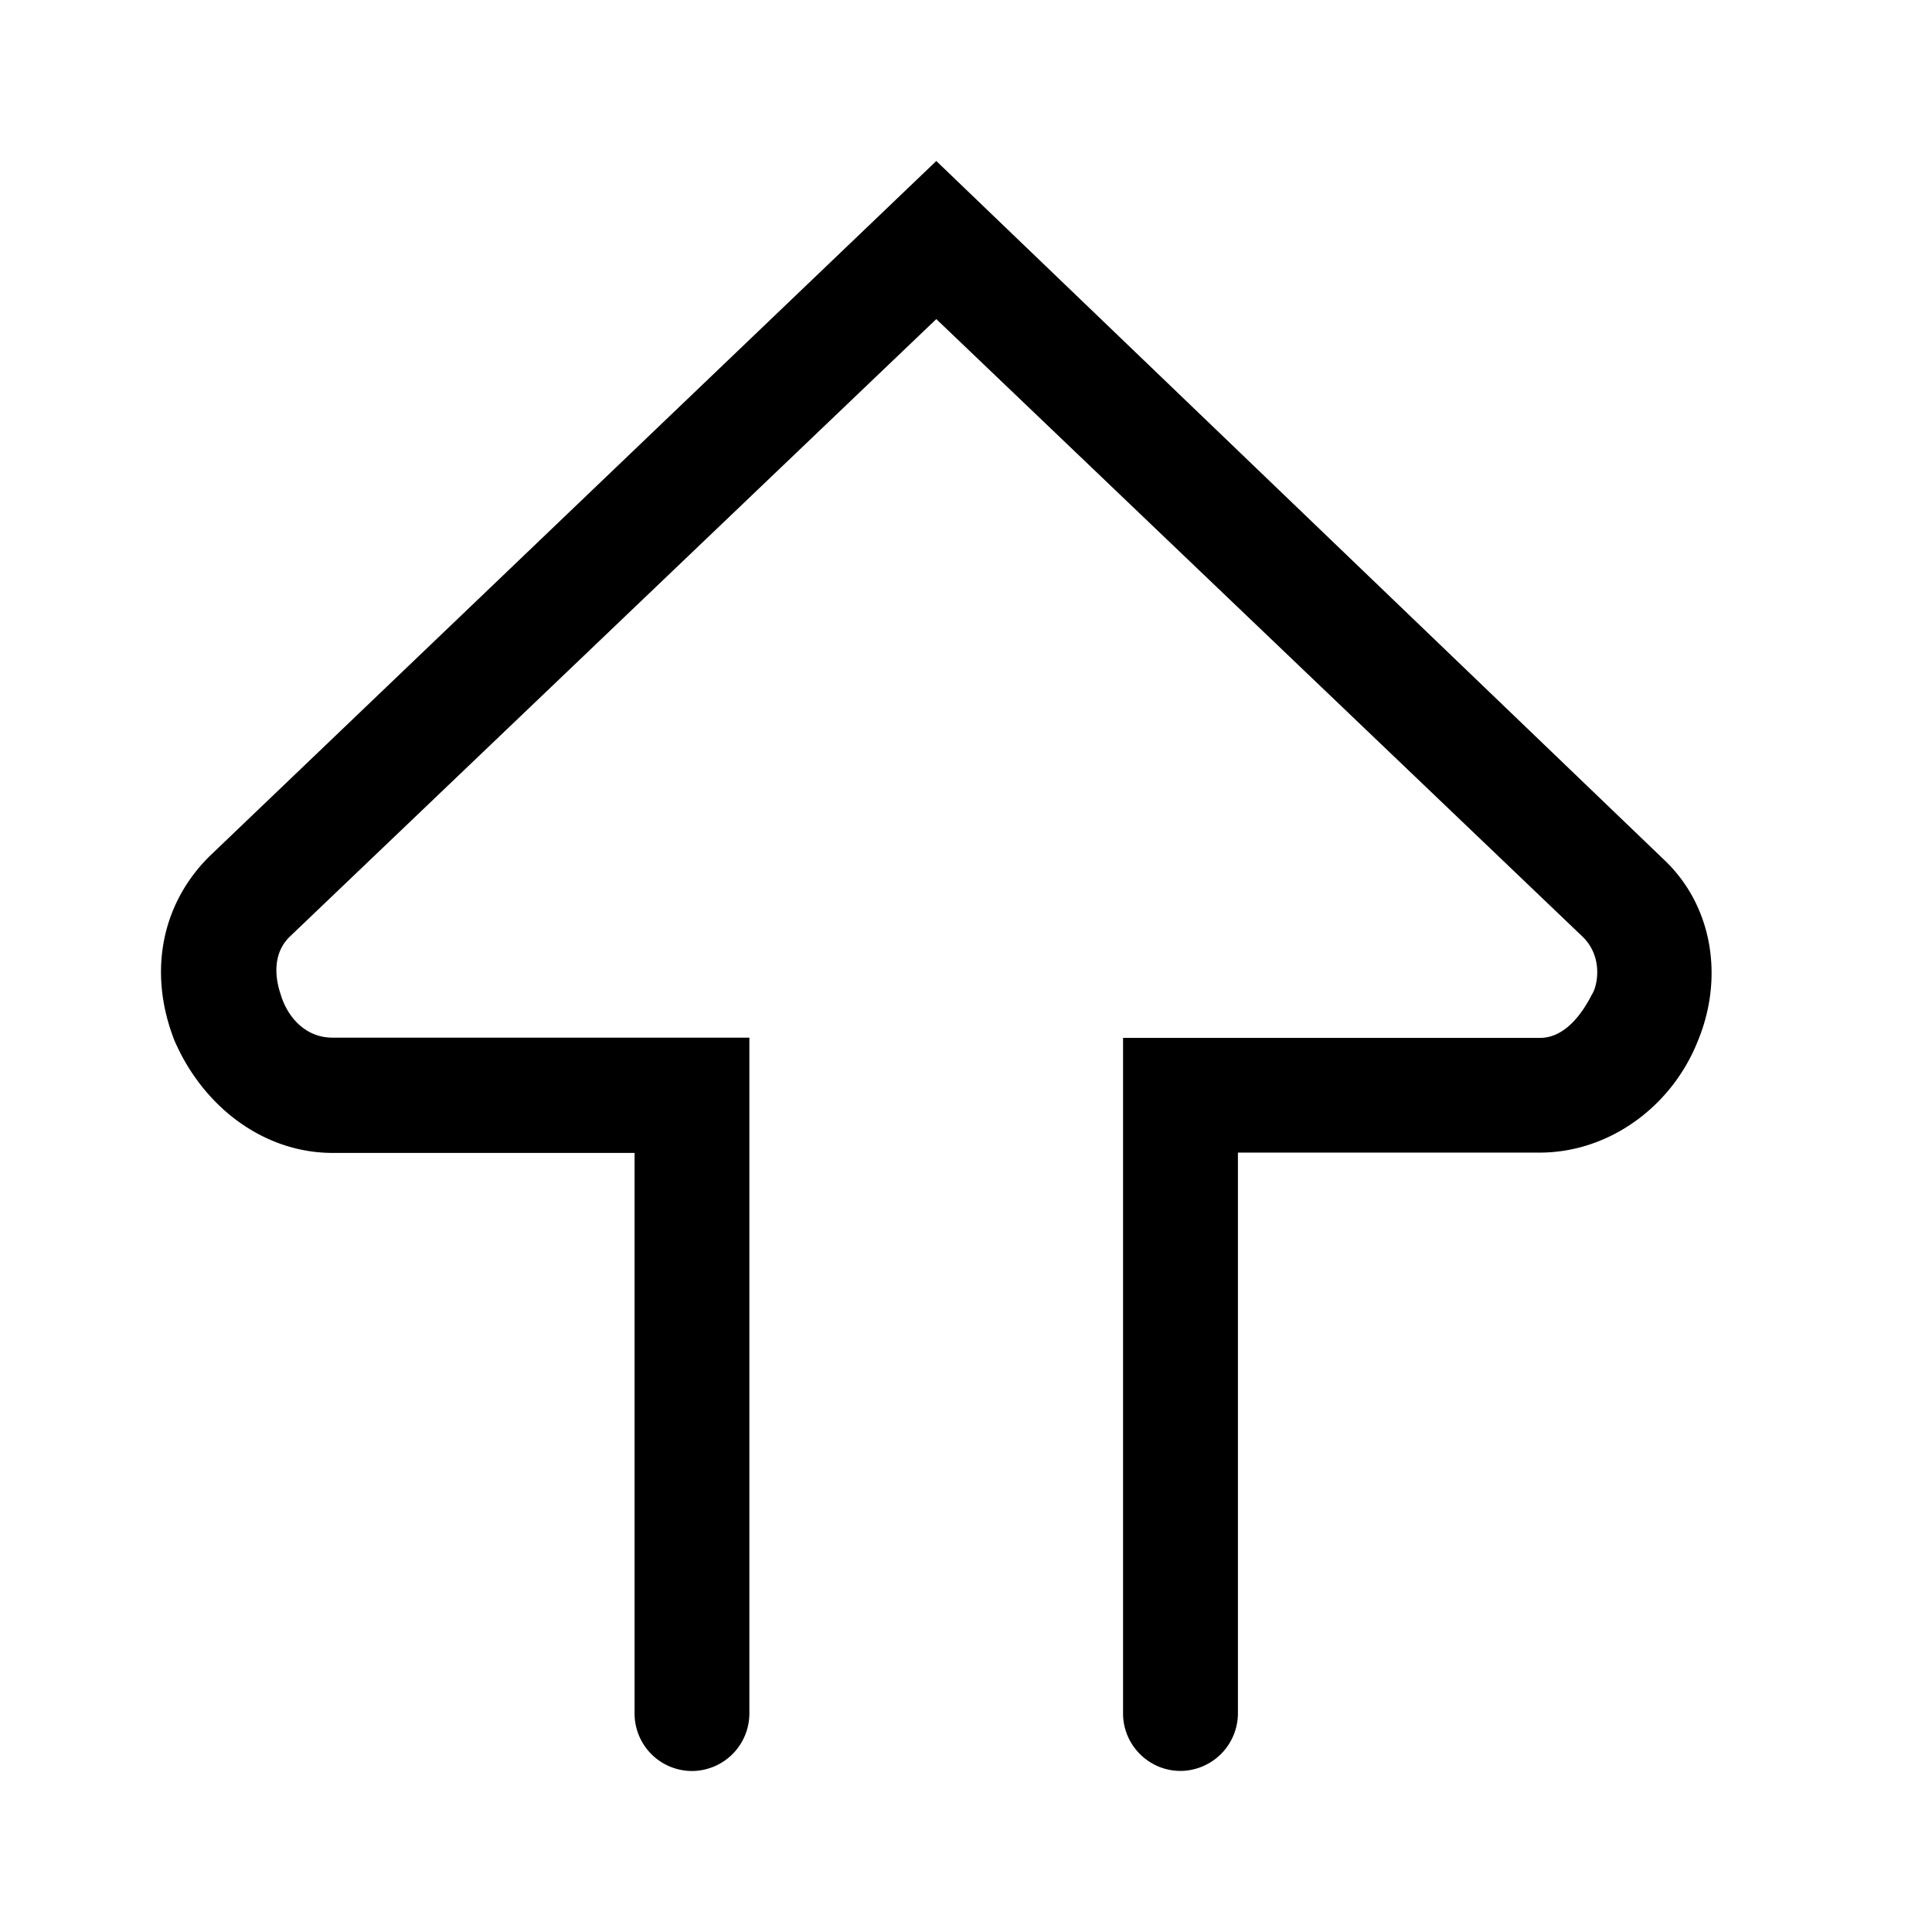 <svg xmlns="http://www.w3.org/2000/svg" width="24" height="24" fill="none"><path fill="#000" d="M8.595 22a.716.716 0 0 0 .714-.714V12.89H4.13c-.357 0-.571-.286-.643-.537-.037-.108-.142-.465.109-.714l8.035-7.675 8.035 7.678c.251.251.18.608.108.714-.108.214-.323.537-.643.537h-5.18v8.392c0 .394.322.714.713.714a.718.718 0 0 0 .714-.714v-6.967h3.75c.858 0 1.643-.57 1.966-1.394.323-.785.18-1.68-.429-2.25L11.631 2l-9.035 8.643c-.608.609-.751 1.465-.428 2.285.357.823 1.108 1.394 1.965 1.394h3.75v6.964a.714.714 0 0 0 .712.714Z"/></svg>